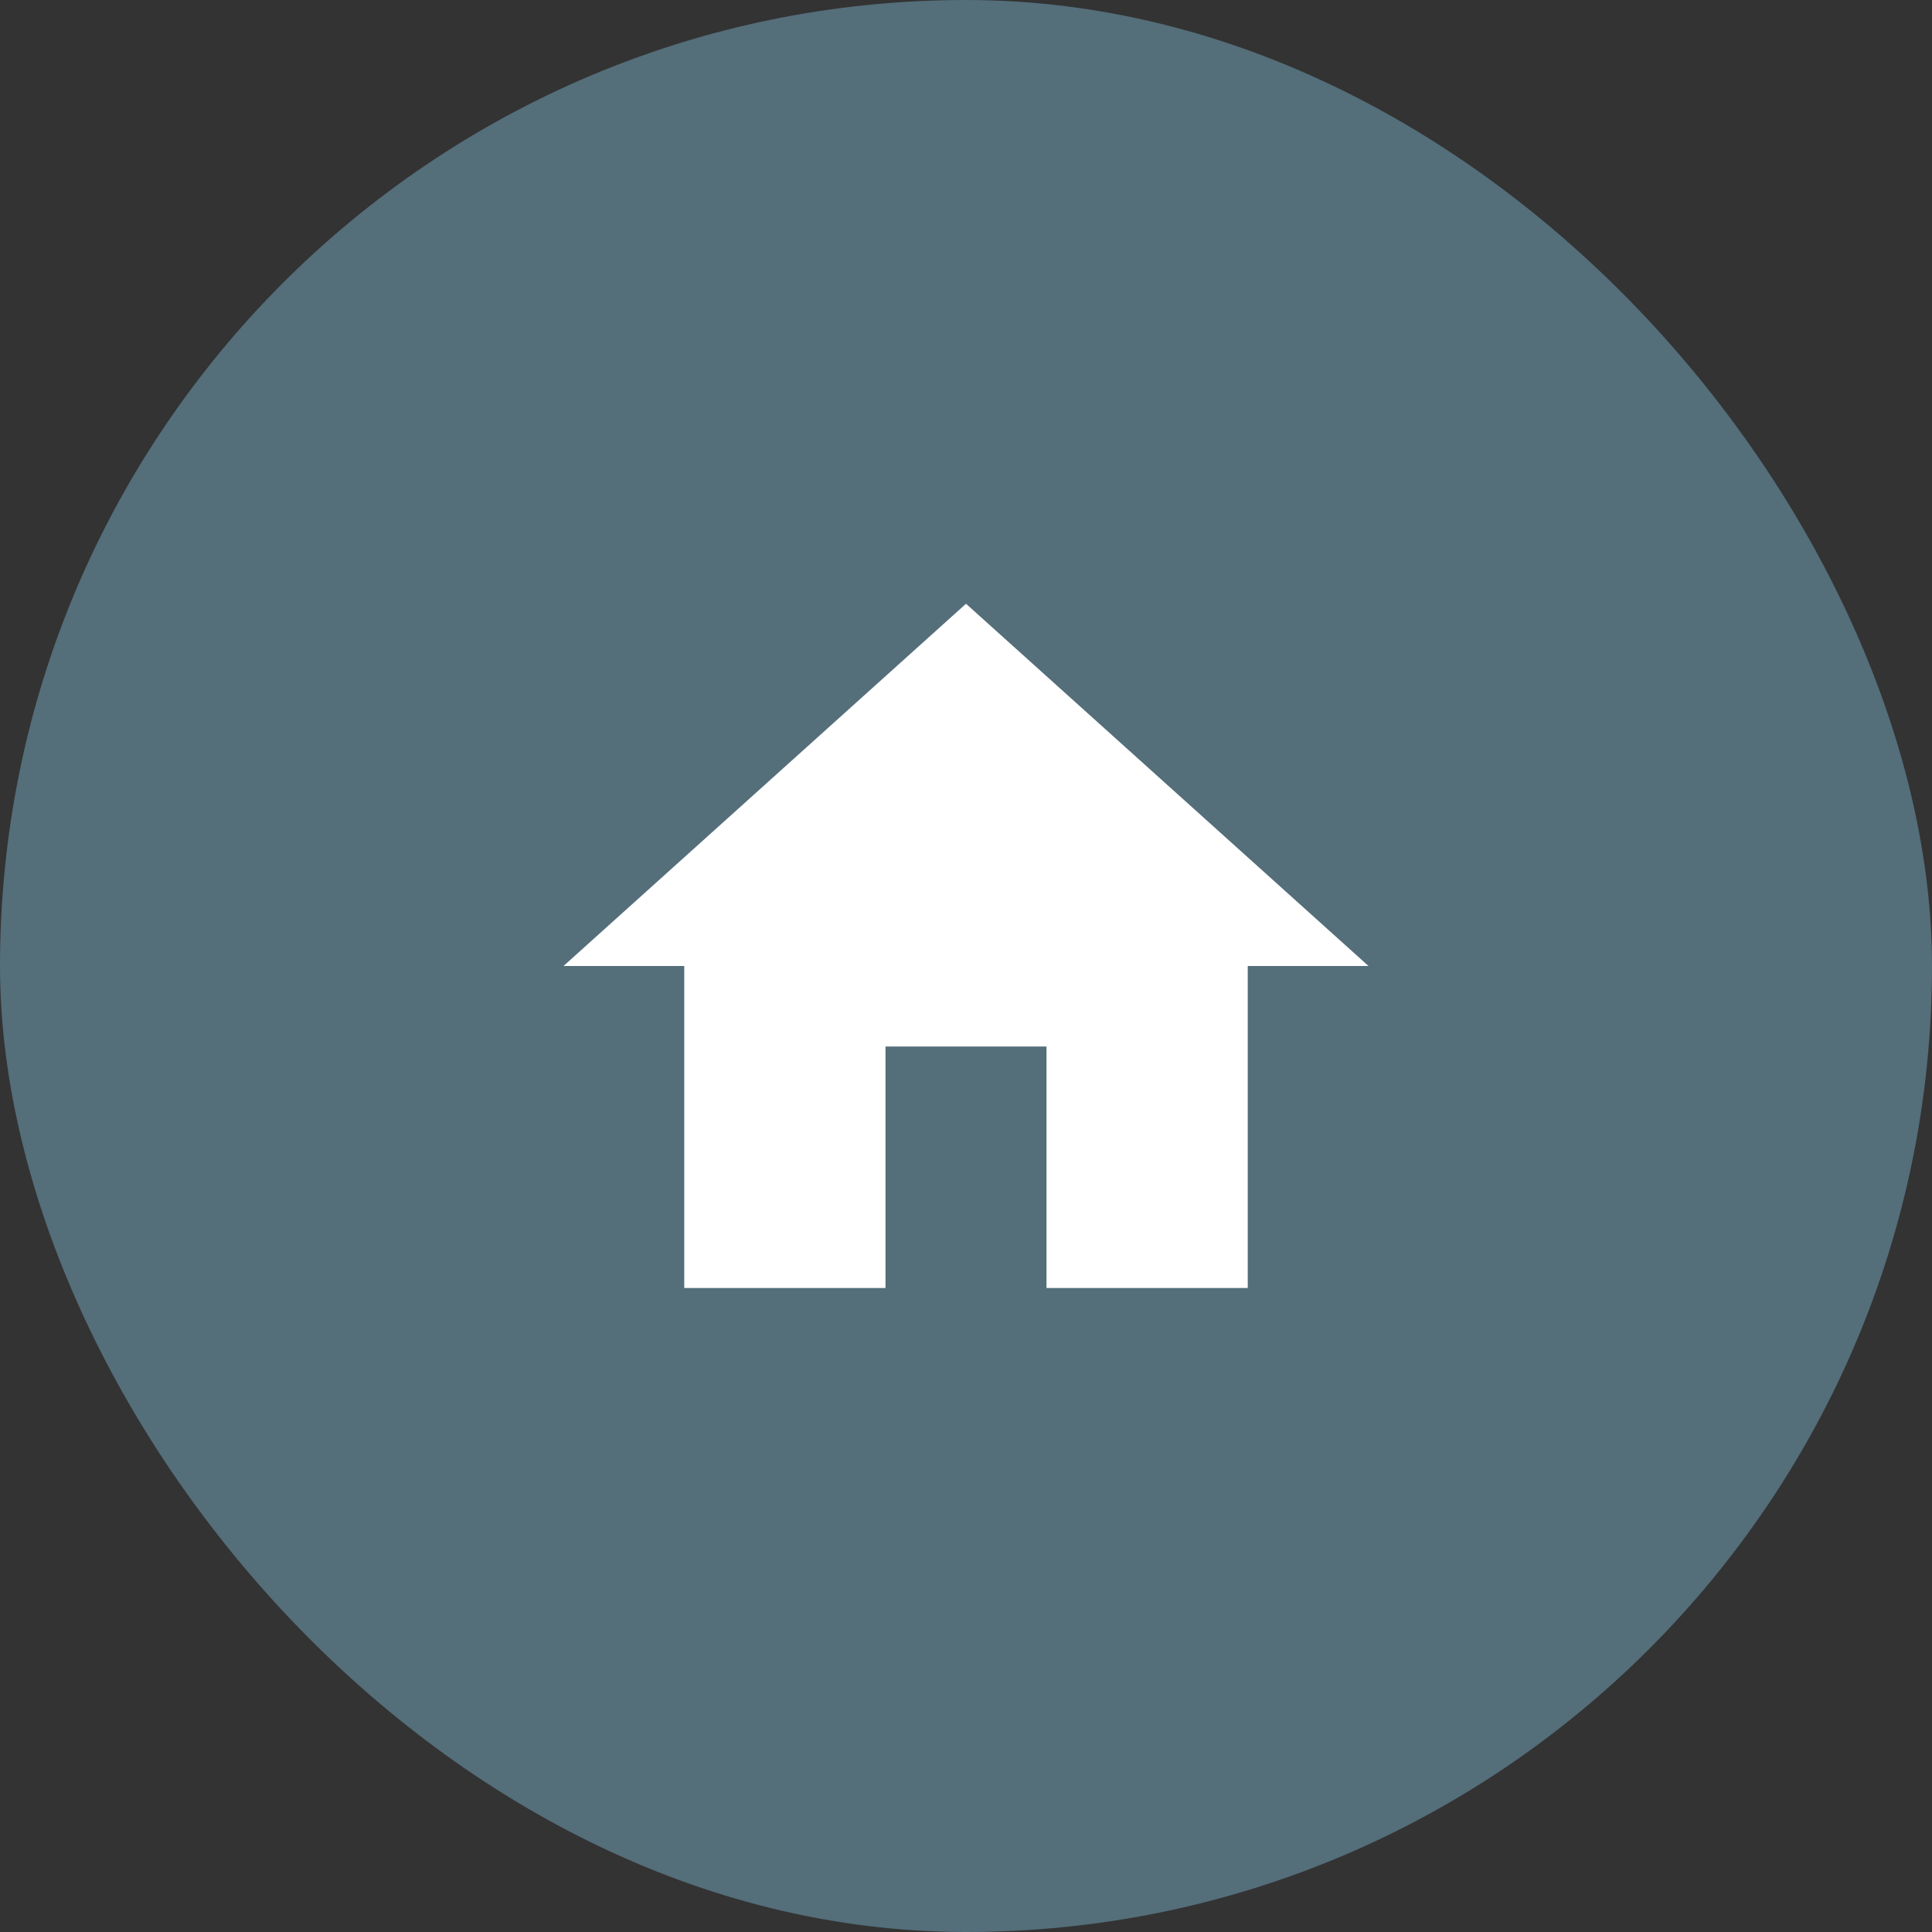 <svg width="48" height="48" viewBox="0 0 48 48" fill="none" xmlns="http://www.w3.org/2000/svg">
<rect x="0" y="0" width="48" height="48" fill="#333333" stroke="none"/>
<rect width="48" height="48" rx="24" fill="#546E7A"/>
<path d="M22 32V26H26V32H31V24H34L24 15L14 24H17V32H22Z" fill="white"/>
</svg>
